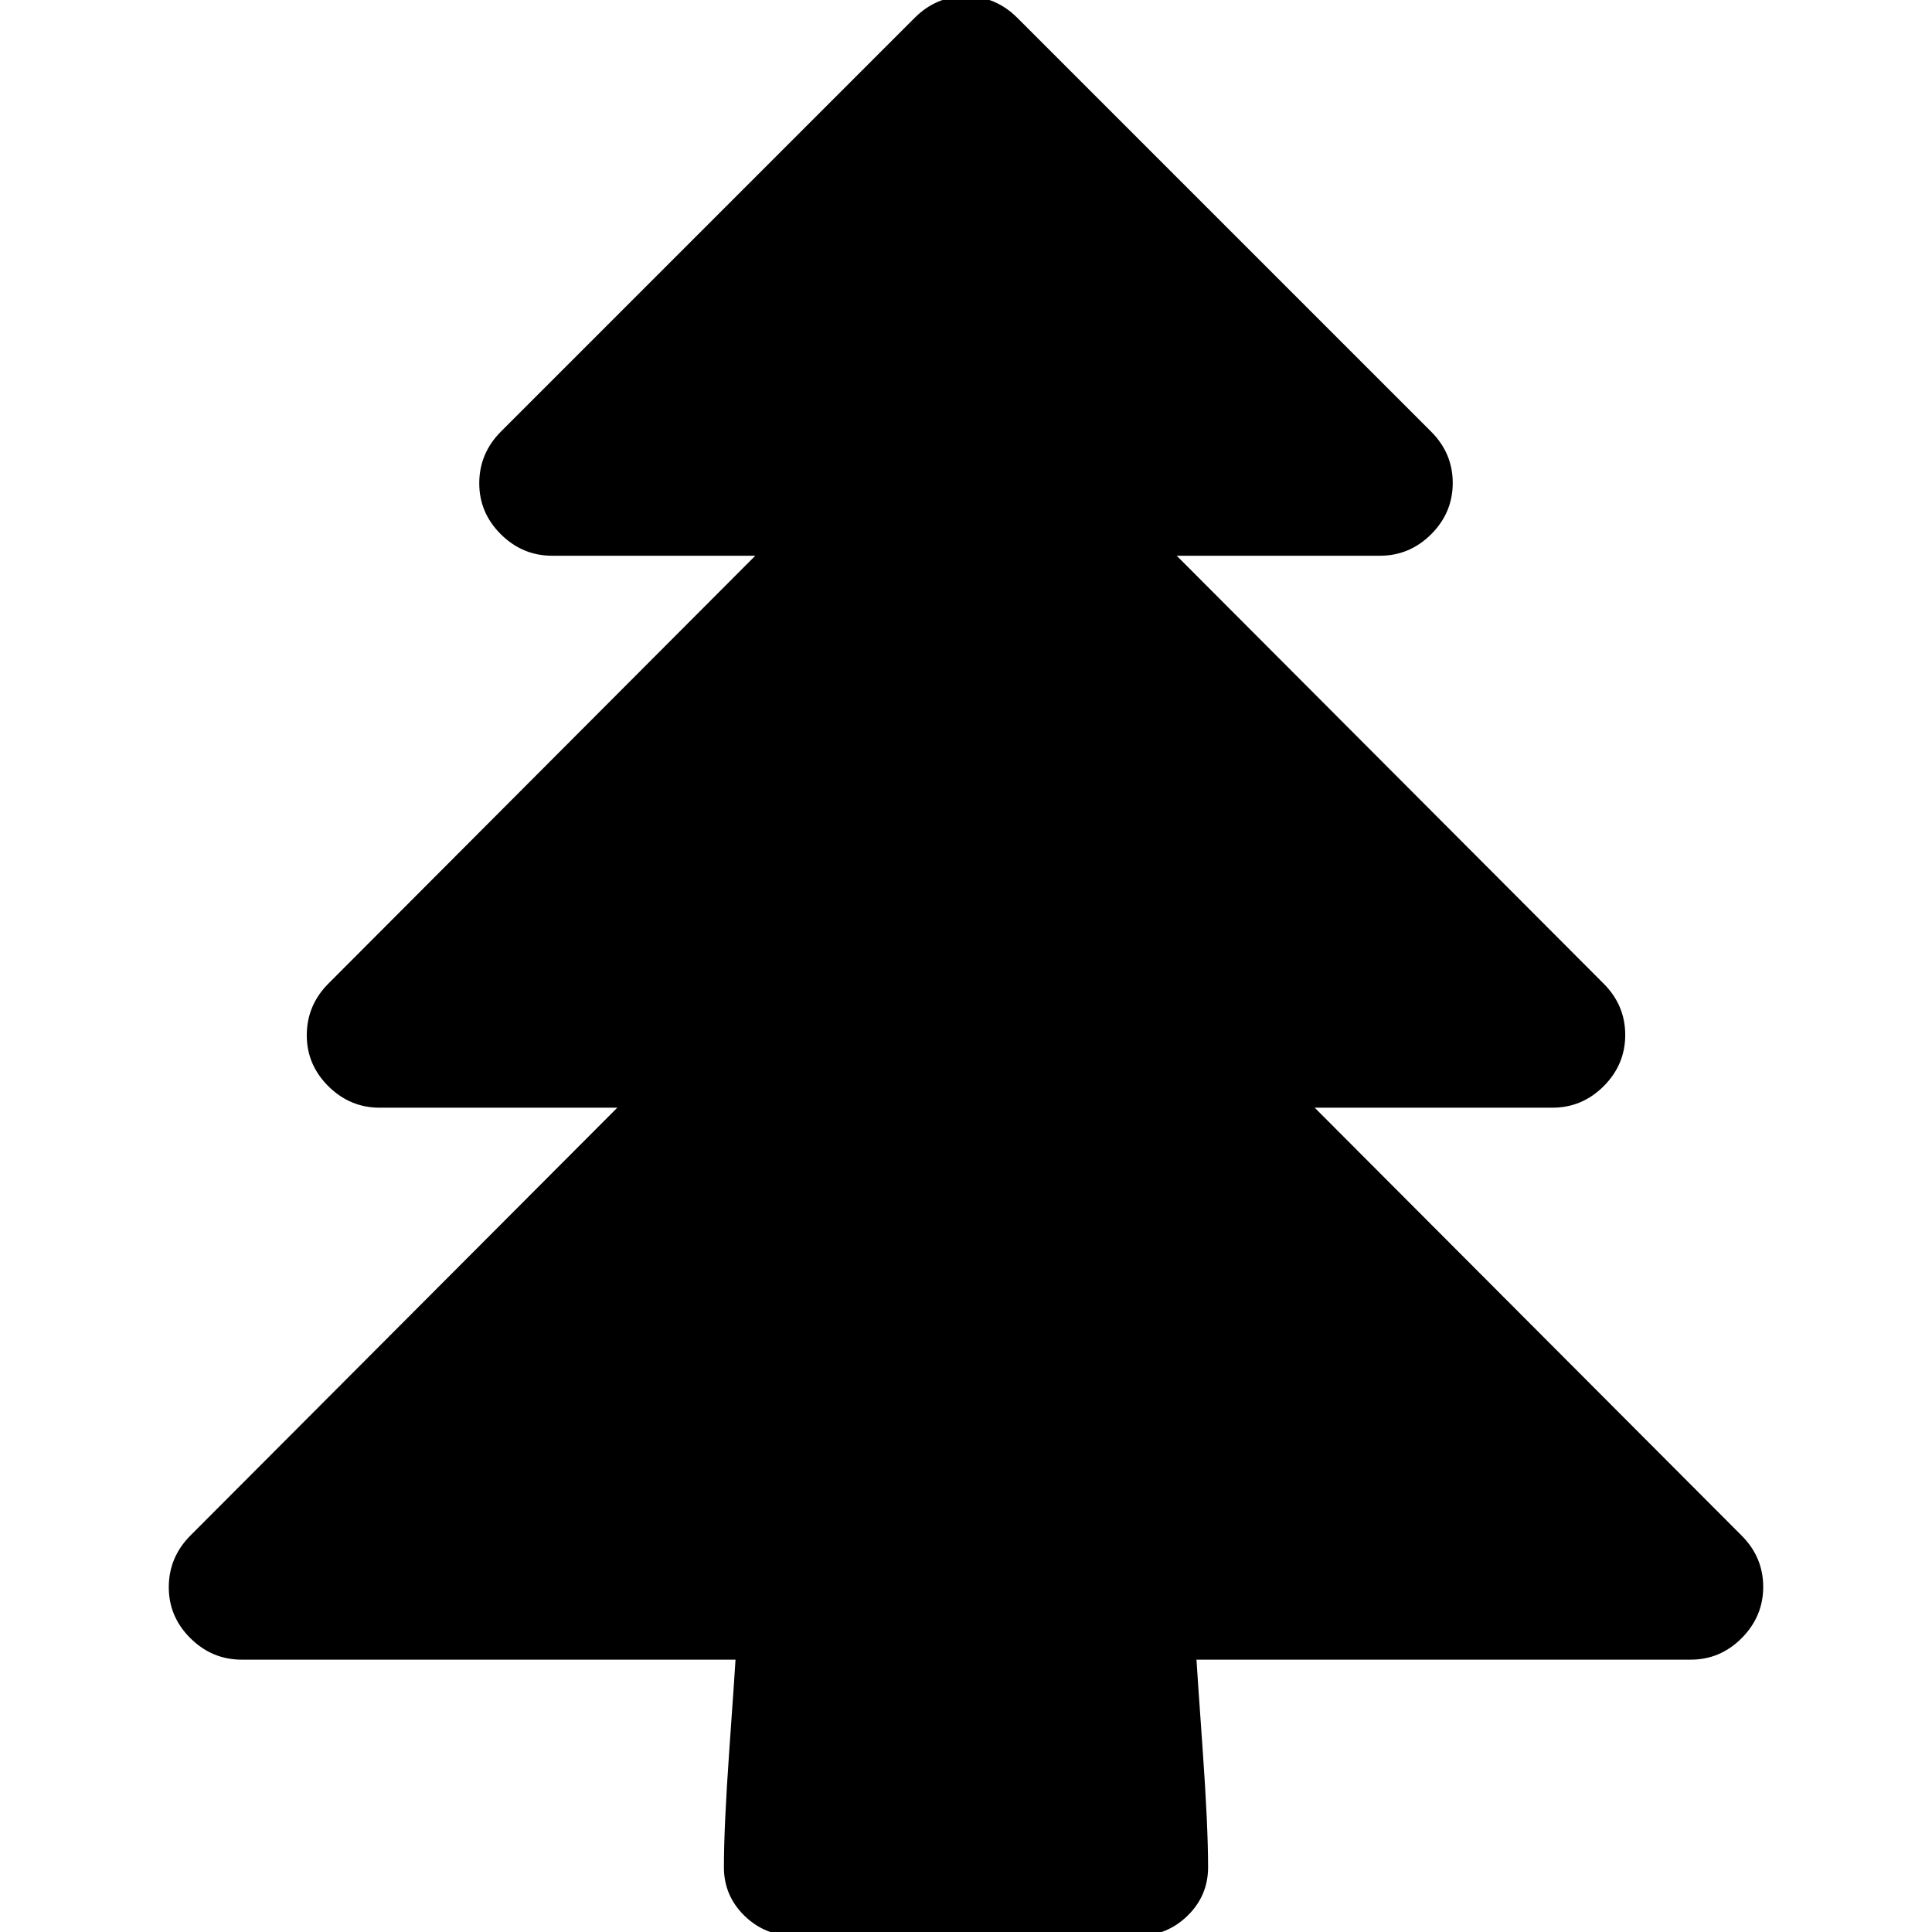 <svg xmlns="http://www.w3.org/2000/svg" width="512" height="512" viewBox="0 0 1024 1024"><path fill="#000" stroke="#000" stroke-width="4" d="M932.541 841.083q0 14.847-10.824 25.744t-25.744 10.825H632.019q.585 9.727 3.437 50.026t2.853 62.02q0 14.262-10.313 24.282T603.422 1024H420.578q-14.262 0-24.574-10.02t-10.313-24.282q0-21.721 2.853-62.02t3.437-50.026H128.027q-14.847 0-25.744-10.825t-10.824-25.744 10.824-25.745l229.725-230.237H201.165q-14.847 0-25.744-10.824t-10.825-25.745 10.825-25.744L405.146 292.55H292.587q-14.847 0-25.744-10.825t-10.825-25.744 10.825-25.745L486.256 10.824Q497.08 0 512 0t25.744 10.824l219.413 219.413q10.825 10.825 10.825 25.745t-10.825 25.744-25.744 10.825H618.854L848.58 522.788q10.825 10.824 10.825 25.744t-10.825 25.745-25.744 10.824H691.992l229.725 230.237q10.824 10.825 10.824 25.745z"/></svg>